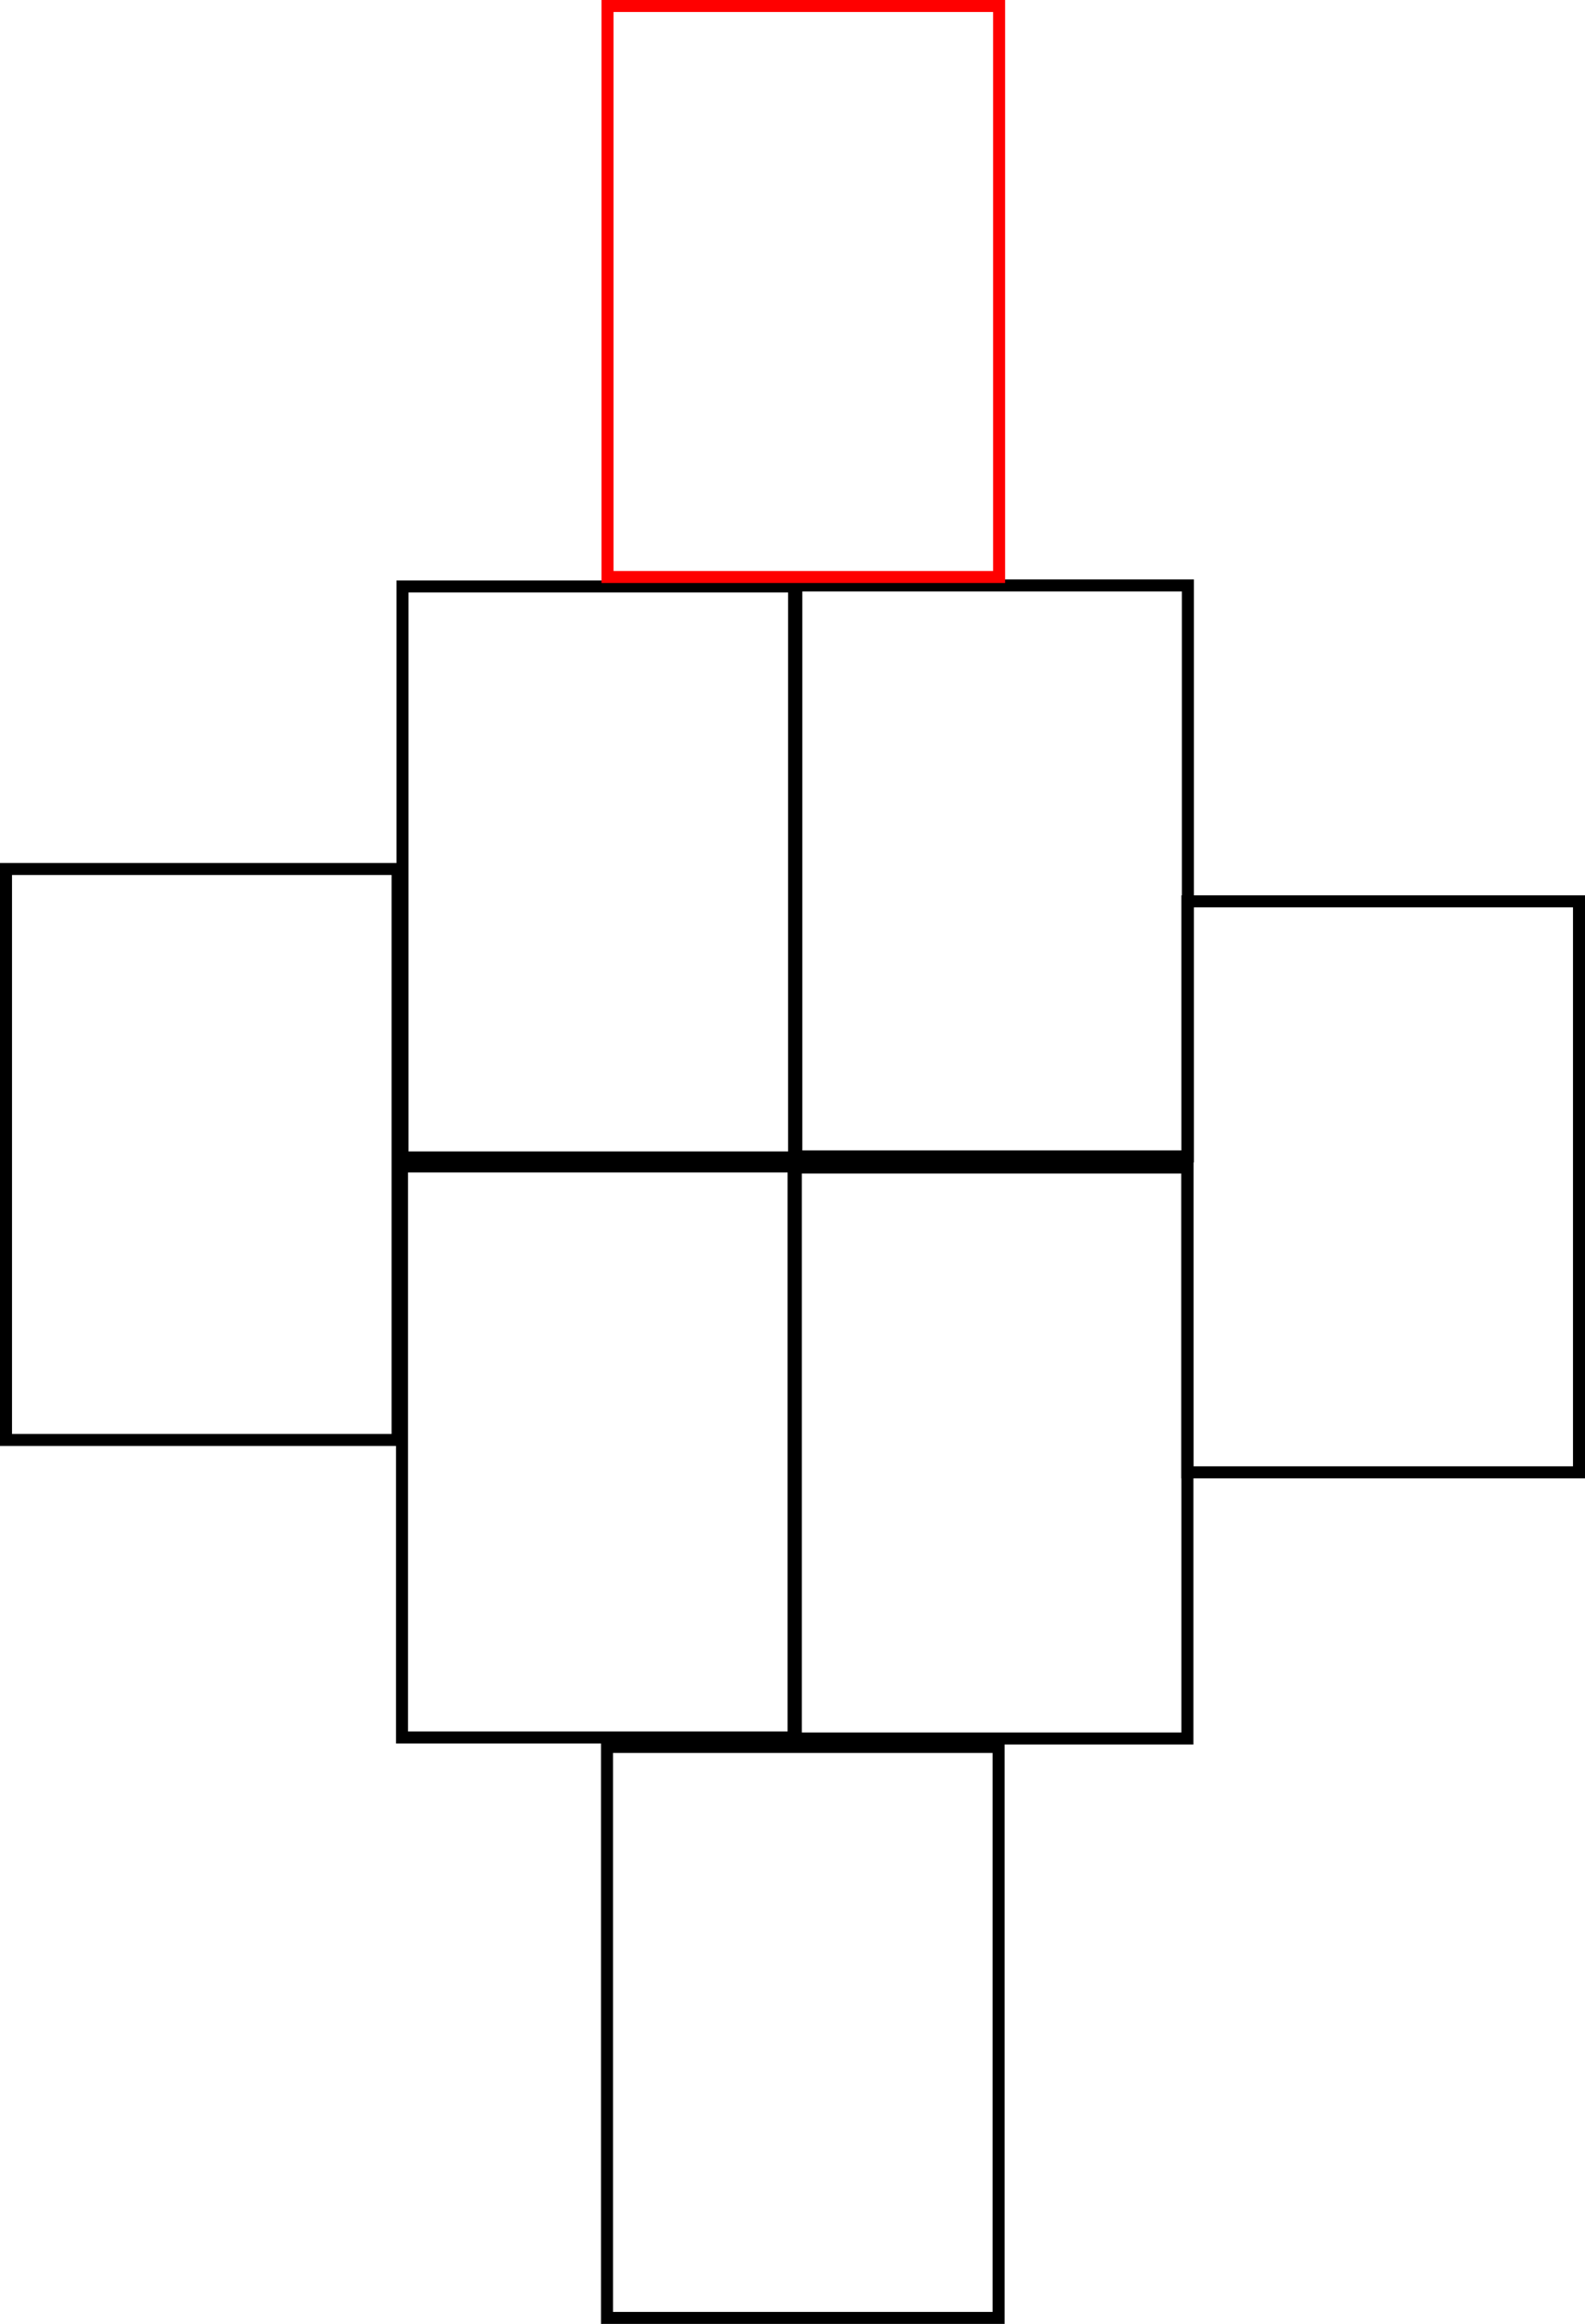 <?xml version="1.0" encoding="UTF-8" standalone="no"?>
<!-- Created with Inkscape (http://www.inkscape.org/) -->

<svg
   xmlns:dc="http://purl.org/dc/elements/1.1/"
   xmlns:cc="http://creativecommons.org/ns#"
   xmlns:rdf="http://www.w3.org/1999/02/22-rdf-syntax-ns#"
   xmlns:svg="http://www.w3.org/2000/svg"
   xmlns="http://www.w3.org/2000/svg"
   xmlns:sodipodi="http://sodipodi.sourceforge.net/DTD/sodipodi-0.dtd"
   xmlns:inkscape="http://www.inkscape.org/namespaces/inkscape"
   width="395.734"
   height="580.128"
   id="svg2"
   version="1.1"
   inkscape:version="0.48.4 r9939"
   sodipodi:docname="layout_test.svg">
  <defs
     id="defs4" />
  <sodipodi:namedview
     id="base"
     pagecolor="#ffffff"
     bordercolor="#666666"
     borderopacity="1.0"
     inkscape:pageopacity="0.0"
     inkscape:pageshadow="2"
     inkscape:zoom="0.9899495"
     inkscape:cx="11.017011"
     inkscape:cy="132.13445"
     inkscape:document-units="px"
     inkscape:current-layer="layer1"
     showgrid="false"
     inkscape:window-width="1600"
     inkscape:window-height="1177"
     inkscape:window-x="0"
     inkscape:window-y="0"
     inkscape:window-maximized="1"
     fit-margin-top="0"
     fit-margin-left="0"
     fit-margin-right="0"
     fit-margin-bottom="0" />
  <g
     inkscape:label="1"
     inkscape:groupmode="layer"
     id="layer1"
     style="display:inline"
     transform="translate(-910.152,1894.691)">
    <rect
       style="fill:none;stroke:#000000;stroke-width:3;stroke-linecap:round;stroke-miterlimit:4;stroke-opacity:1;stroke-dasharray:none;stroke-dashoffset:0"
       id="rect3109"
       width="97.769"
       height="142.536"
       x="1010.647"
       y="-1748.293" />
    <rect
       style="fill:none;stroke:#000000;stroke-width:3;stroke-linecap:round;stroke-miterlimit:4;stroke-opacity:1;stroke-dasharray:none;stroke-dashoffset:0;display:inline"
       id="rect3109-9"
       width="97.769"
       height="142.536"
       x="1108.972"
       y="-1748.549" />
    <rect
       style="fill:none;stroke:#ff0000;stroke-width:3;stroke-linecap:round;stroke-miterlimit:4;stroke-opacity:1;stroke-dasharray:none;stroke-dashoffset:0;display:inline"
       id="rect3109-6-7-94"
       width="97.769"
       height="142.536"
       x="1061.83"
       y="-1893.191" />
    <g
       id="g3380"
       transform="matrix(1,0,0,-1,-326.429,-2862.418)">
      <rect
         y="-1401.456"
         x="1336.953"
         height="142.536"
         width="97.769"
         id="rect3109-5"
         style="fill:none;stroke:#000000;stroke-width:3;stroke-linecap:round;stroke-miterlimit:4;stroke-opacity:1;stroke-dasharray:none;stroke-dashoffset:0;display:inline" />
      <rect
         y="-1401.712"
         x="1435.278"
         height="142.536"
         width="97.769"
         id="rect3109-9-9"
         style="fill:none;stroke:#000000;stroke-width:3;stroke-linecap:round;stroke-miterlimit:4;stroke-opacity:1;stroke-dasharray:none;stroke-dashoffset:0;display:inline" />
      <rect
         y="-1546.355"
         x="1388.135"
         height="142.536"
         width="97.769"
         id="rect3109-6-7-94-2"
         style="fill:none;stroke:#000000;stroke-width:3;stroke-linecap:round;stroke-miterlimit:4;stroke-opacity:1;stroke-dasharray:none;stroke-dashoffset:0;display:inline" />
    </g>
    <rect
       transform="scale(1,-1)"
       y="1535.229"
       x="911.652"
       height="142.536"
       width="97.769"
       id="rect3109-6-7-94-2-5"
       style="fill:none;stroke:#000000;stroke-width:3;stroke-linecap:round;stroke-miterlimit:4;stroke-opacity:1;stroke-dasharray:none;stroke-dashoffset:0;display:inline" />
    <rect
       transform="scale(1,-1)"
       y="1527.148"
       x="1206.617"
       height="142.536"
       width="97.769"
       id="rect3109-6-7-94-2-8"
       style="fill:none;stroke:#000000;stroke-width:3;stroke-linecap:round;stroke-miterlimit:4;stroke-opacity:1;stroke-dasharray:none;stroke-dashoffset:0;display:inline" />
  </g>
  <g
     inkscape:groupmode="layer"
     id="layer2"
     inkscape:label="2"
     style="display:inline"
     transform="translate(-910.152,1894.691)" />
  <g
     inkscape:groupmode="layer"
     id="layer3"
     inkscape:label="3"
     style="display:inline"
     transform="translate(-910.152,1894.691)" />
  <g
     inkscape:groupmode="layer"
     id="layer4"
     inkscape:label="4"
     style="display:inline"
     transform="translate(-910.152,1894.691)" />
  <g
     inkscape:groupmode="layer"
     id="layer5"
     inkscape:label="5"
     style="display:inline"
     transform="translate(-910.152,1894.691)" />
</svg>
